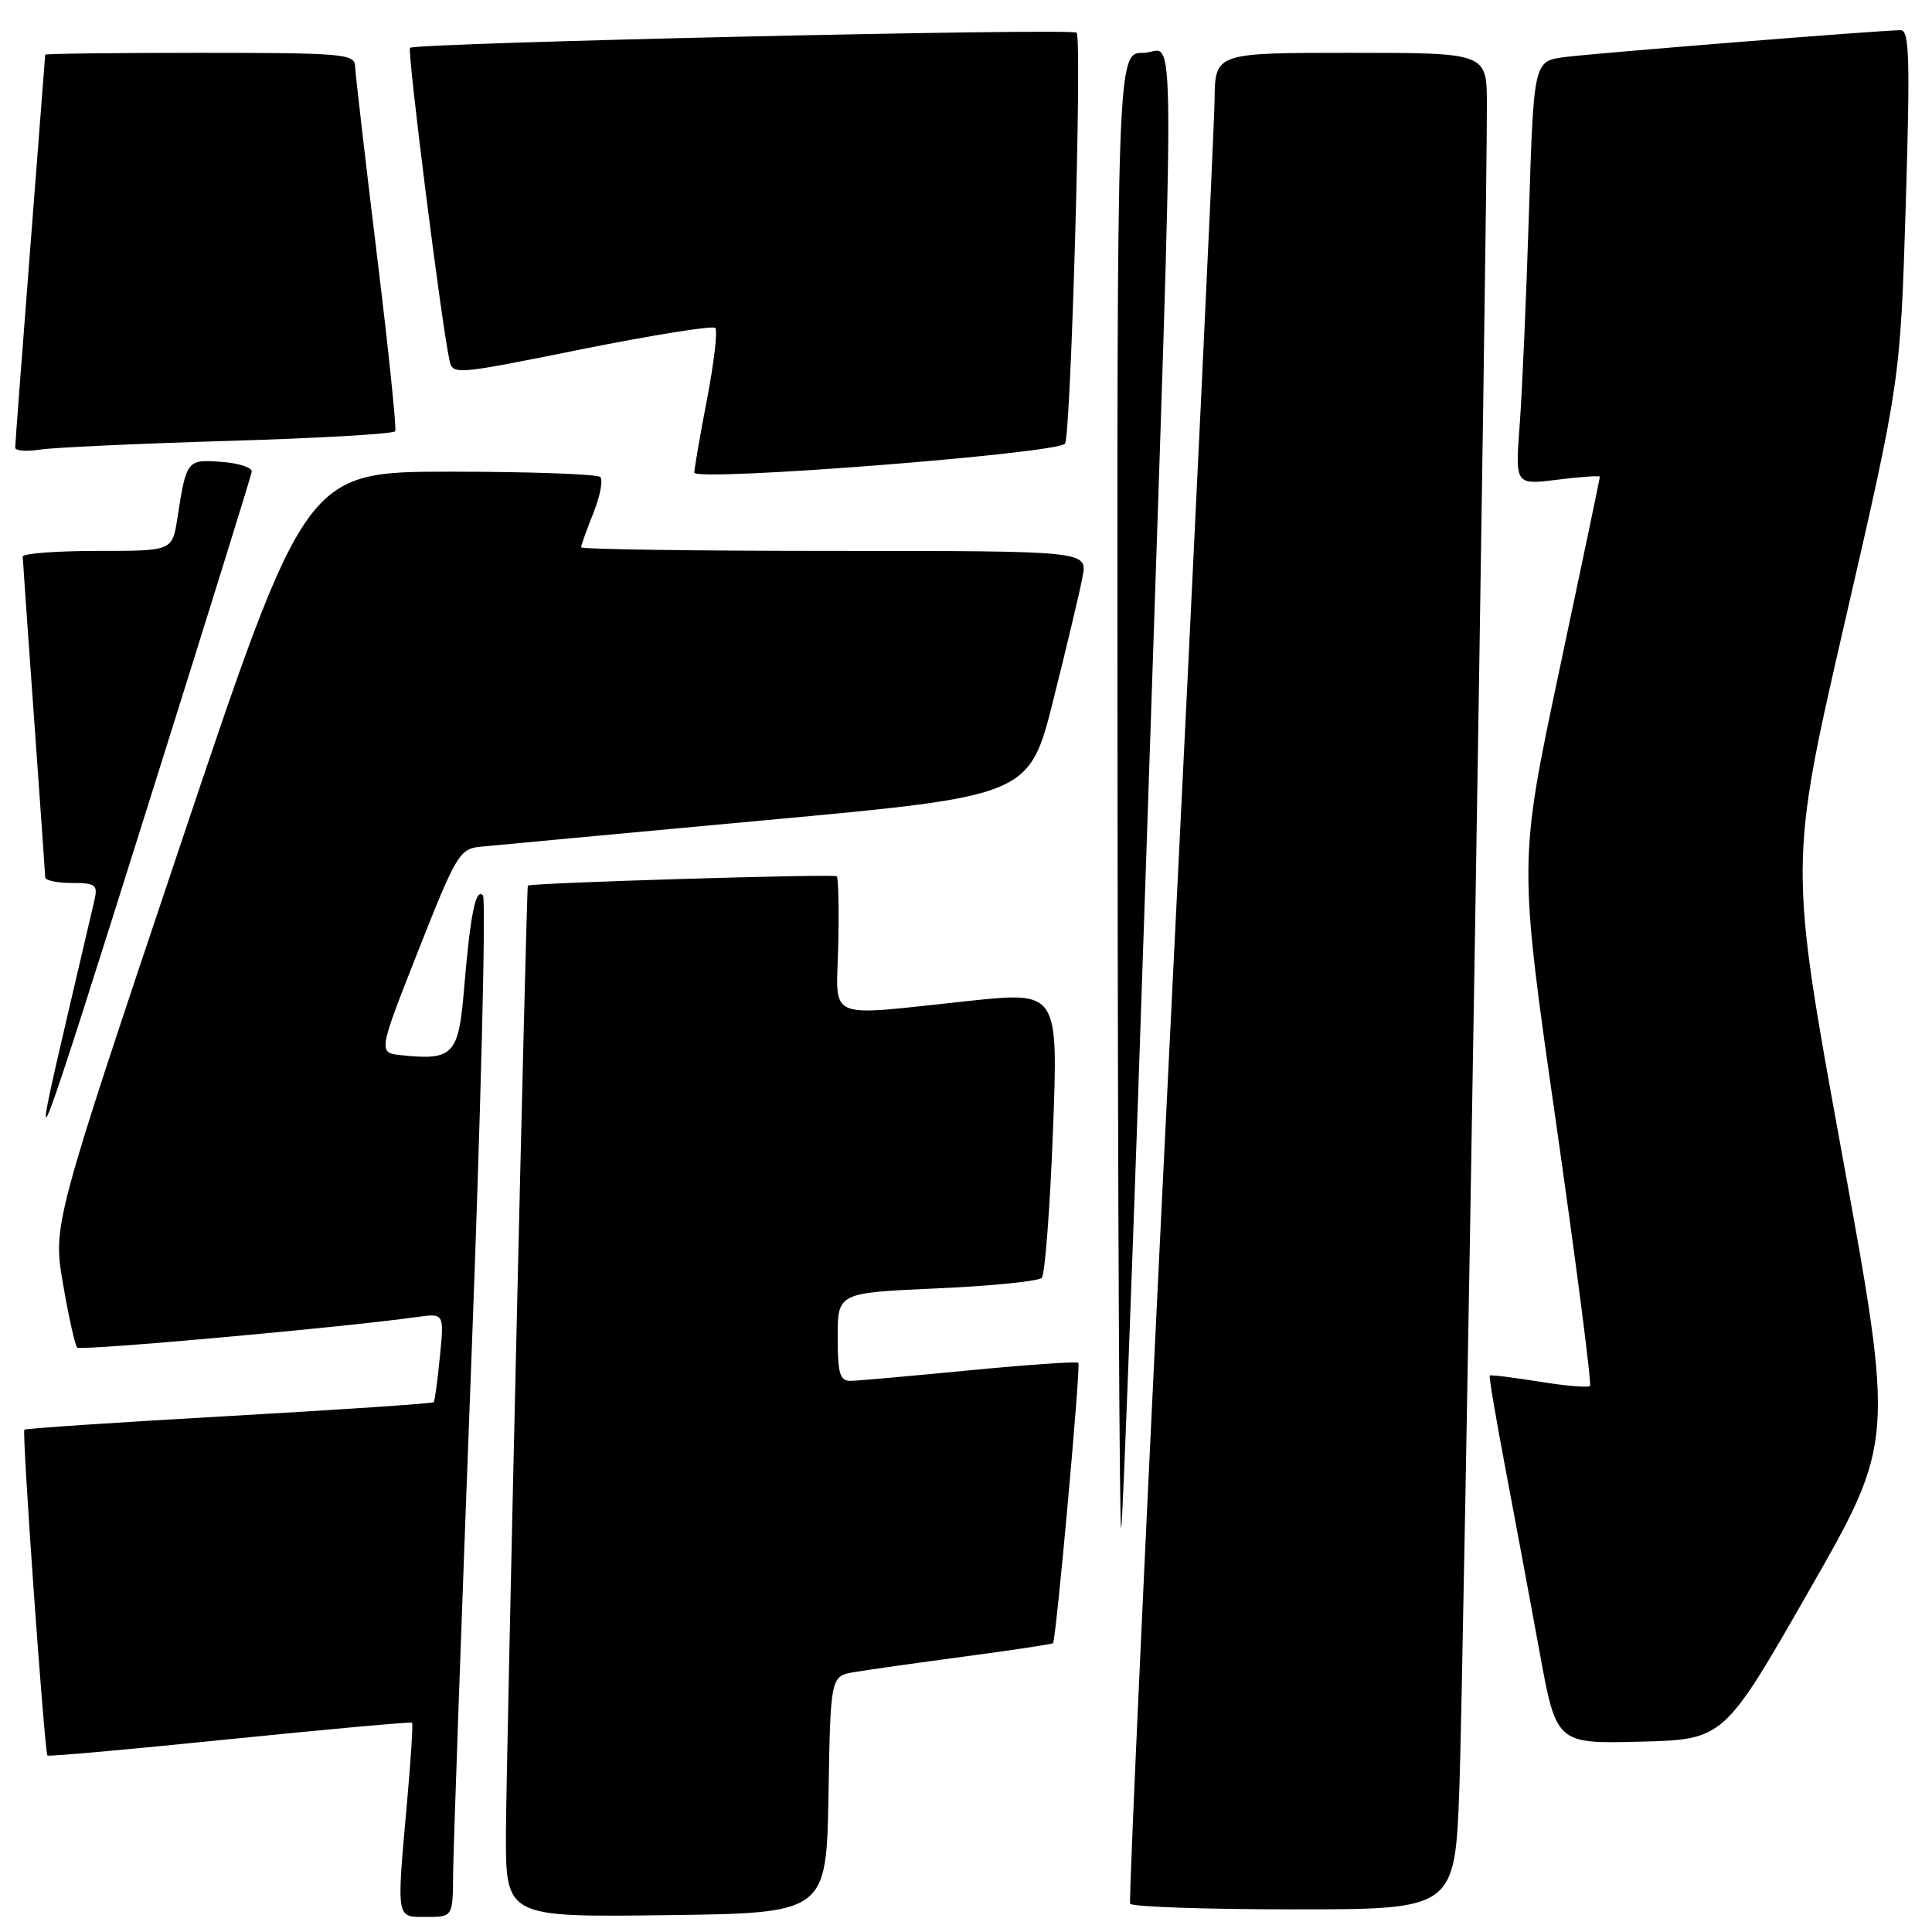 <?xml version="1.0" encoding="UTF-8" standalone="no"?>
<!DOCTYPE svg PUBLIC "-//W3C//DTD SVG 1.1//EN" "http://www.w3.org/Graphics/SVG/1.1/DTD/svg11.dtd" >
<svg xmlns="http://www.w3.org/2000/svg" xmlns:xlink="http://www.w3.org/1999/xlink" version="1.1" viewBox="0 0 256 256">
 <g >
 <path fill="currentColor"
d=" M 60.04 248.25 C 60.07 245.09 61.14 214.82 62.43 181.00 C 63.72 147.18 64.42 119.12 63.99 118.65 C 63.02 117.61 62.32 121.14 61.47 131.25 C 60.76 139.77 60.02 140.54 53.19 139.82 C 50.09 139.50 50.09 139.50 55.41 126.00 C 60.42 113.30 60.90 112.48 63.61 112.20 C 65.20 112.04 82.22 110.46 101.44 108.68 C 136.39 105.46 136.39 105.46 139.60 92.63 C 141.37 85.58 143.10 78.28 143.45 76.40 C 144.09 73.00 144.09 73.00 110.55 73.00 C 92.10 73.00 77.00 72.78 77.00 72.52 C 77.00 72.26 77.73 70.21 78.63 67.98 C 79.52 65.74 79.93 63.60 79.54 63.21 C 79.16 62.82 70.21 62.50 59.67 62.50 C 40.50 62.50 40.50 62.50 23.75 112.41 C 7.00 162.31 7.00 162.31 8.36 170.18 C 9.10 174.51 9.95 178.28 10.23 178.56 C 10.68 179.02 45.42 175.89 55.18 174.52 C 58.86 174.00 58.86 174.00 58.29 179.75 C 57.98 182.91 57.61 185.64 57.47 185.80 C 57.34 185.97 45.14 186.79 30.37 187.63 C 15.60 188.46 3.39 189.28 3.23 189.44 C 2.88 189.78 5.90 232.23 6.29 232.62 C 6.43 232.77 17.31 231.79 30.45 230.45 C 43.60 229.11 54.47 228.13 54.60 228.27 C 54.74 228.41 54.45 233.02 53.96 238.51 C 52.53 254.57 52.44 254.00 56.50 254.00 C 60.00 254.00 60.00 254.00 60.04 248.25 Z  M 109.78 237.79 C 110.05 222.08 110.05 222.08 113.28 221.55 C 115.05 221.25 121.65 220.32 127.94 219.48 C 134.23 218.64 139.45 217.85 139.53 217.73 C 139.96 217.11 143.23 180.90 142.89 180.58 C 142.68 180.38 136.20 180.83 128.50 181.57 C 120.80 182.32 113.71 182.95 112.75 182.97 C 111.28 182.99 111.00 182.07 111.00 177.15 C 111.00 171.30 111.00 171.30 124.13 170.72 C 131.36 170.40 137.61 169.77 138.04 169.32 C 138.46 168.87 139.13 160.15 139.52 149.94 C 140.23 131.38 140.23 131.38 128.36 132.63 C 109.00 134.67 110.85 135.46 111.07 125.25 C 111.18 120.44 111.09 116.33 110.88 116.11 C 110.54 115.77 70.09 116.99 69.94 117.35 C 69.75 117.82 67.08 233.43 67.04 242.77 C 67.00 254.04 67.00 254.04 88.25 253.77 C 109.50 253.50 109.50 253.50 109.78 237.79 Z  M 193.38 236.75 C 193.92 222.03 197.05 29.85 197.02 13.75 C 197.00 7.00 197.00 7.00 179.00 7.00 C 161.00 7.00 161.00 7.00 160.94 13.25 C 160.90 16.69 158.29 71.70 155.12 135.50 C 151.96 199.30 149.54 251.84 149.75 252.25 C 149.95 252.66 159.72 253.00 171.45 253.00 C 192.79 253.00 192.79 253.00 193.38 236.75 Z  M 239.72 210.75 C 251.02 191.00 251.02 191.00 244.05 152.75 C 237.07 114.50 237.07 114.50 244.43 82.50 C 251.80 50.50 251.80 50.50 252.52 27.25 C 253.11 7.90 253.00 4.00 251.87 4.00 C 249.42 3.99 211.62 7.02 207.36 7.56 C 203.23 8.09 203.23 8.09 202.59 28.29 C 202.24 39.41 201.69 52.05 201.36 56.38 C 200.77 64.26 200.77 64.26 206.38 63.56 C 209.47 63.17 212.00 63.00 211.99 63.18 C 211.99 63.36 209.57 74.92 206.61 88.87 C 201.23 114.25 201.23 114.25 206.18 148.73 C 208.89 167.70 210.92 183.41 210.68 183.65 C 210.45 183.89 207.41 183.63 203.93 183.07 C 200.46 182.51 197.52 182.15 197.40 182.27 C 197.28 182.40 198.21 187.90 199.46 194.50 C 200.71 201.10 202.75 212.03 203.98 218.78 C 206.22 231.06 206.22 231.06 217.32 230.78 C 228.42 230.50 228.42 230.50 239.72 210.75 Z  M 151.98 110.71 C 155.80 -3.98 155.85 7.00 151.50 7.00 C 148.00 7.00 148.00 7.00 148.08 105.25 C 148.12 159.29 148.34 203.05 148.56 202.50 C 148.78 201.95 150.32 160.65 151.98 110.71 Z  M 19.99 105.50 C 27.26 82.40 33.28 63.05 33.36 62.50 C 33.43 61.95 31.63 61.36 29.33 61.20 C 24.76 60.86 24.70 60.94 23.49 68.75 C 22.82 73.00 22.82 73.00 12.91 73.00 C 7.46 73.00 3.01 73.34 3.01 73.75 C 3.02 74.16 3.69 83.72 4.50 95.00 C 5.31 106.28 5.98 115.84 5.99 116.25 C 5.99 116.66 7.58 117.00 9.52 117.00 C 12.66 117.00 12.98 117.24 12.52 119.25 C 12.23 120.49 10.65 127.27 9.00 134.31 C 3.76 156.69 4.47 154.85 19.99 105.50 Z  M 141.12 58.78 C 141.91 57.53 143.40 5.06 142.66 4.33 C 142.03 3.70 54.99 5.68 54.33 6.34 C 53.94 6.73 58.43 42.40 59.53 47.61 C 59.97 49.72 59.98 49.72 77.07 46.28 C 86.48 44.39 94.45 43.12 94.78 43.45 C 95.11 43.78 94.62 48.01 93.69 52.86 C 92.76 57.71 92.00 62.10 92.00 62.62 C 92.00 63.86 140.29 60.09 141.12 58.78 Z  M 30.26 58.42 C 42.23 58.07 52.18 57.49 52.37 57.14 C 52.56 56.79 51.46 46.15 49.91 33.50 C 48.37 20.85 47.08 9.71 47.05 8.75 C 47.00 7.14 45.34 7.00 26.50 7.00 C 15.22 7.00 6.00 7.11 5.99 7.25 C 5.98 7.39 5.09 18.98 4.00 33.00 C 2.91 47.02 2.02 58.86 2.01 59.30 C 2.00 59.73 3.46 59.86 5.25 59.58 C 7.04 59.30 18.29 58.78 30.26 58.42 Z "/>
</g>
</svg>